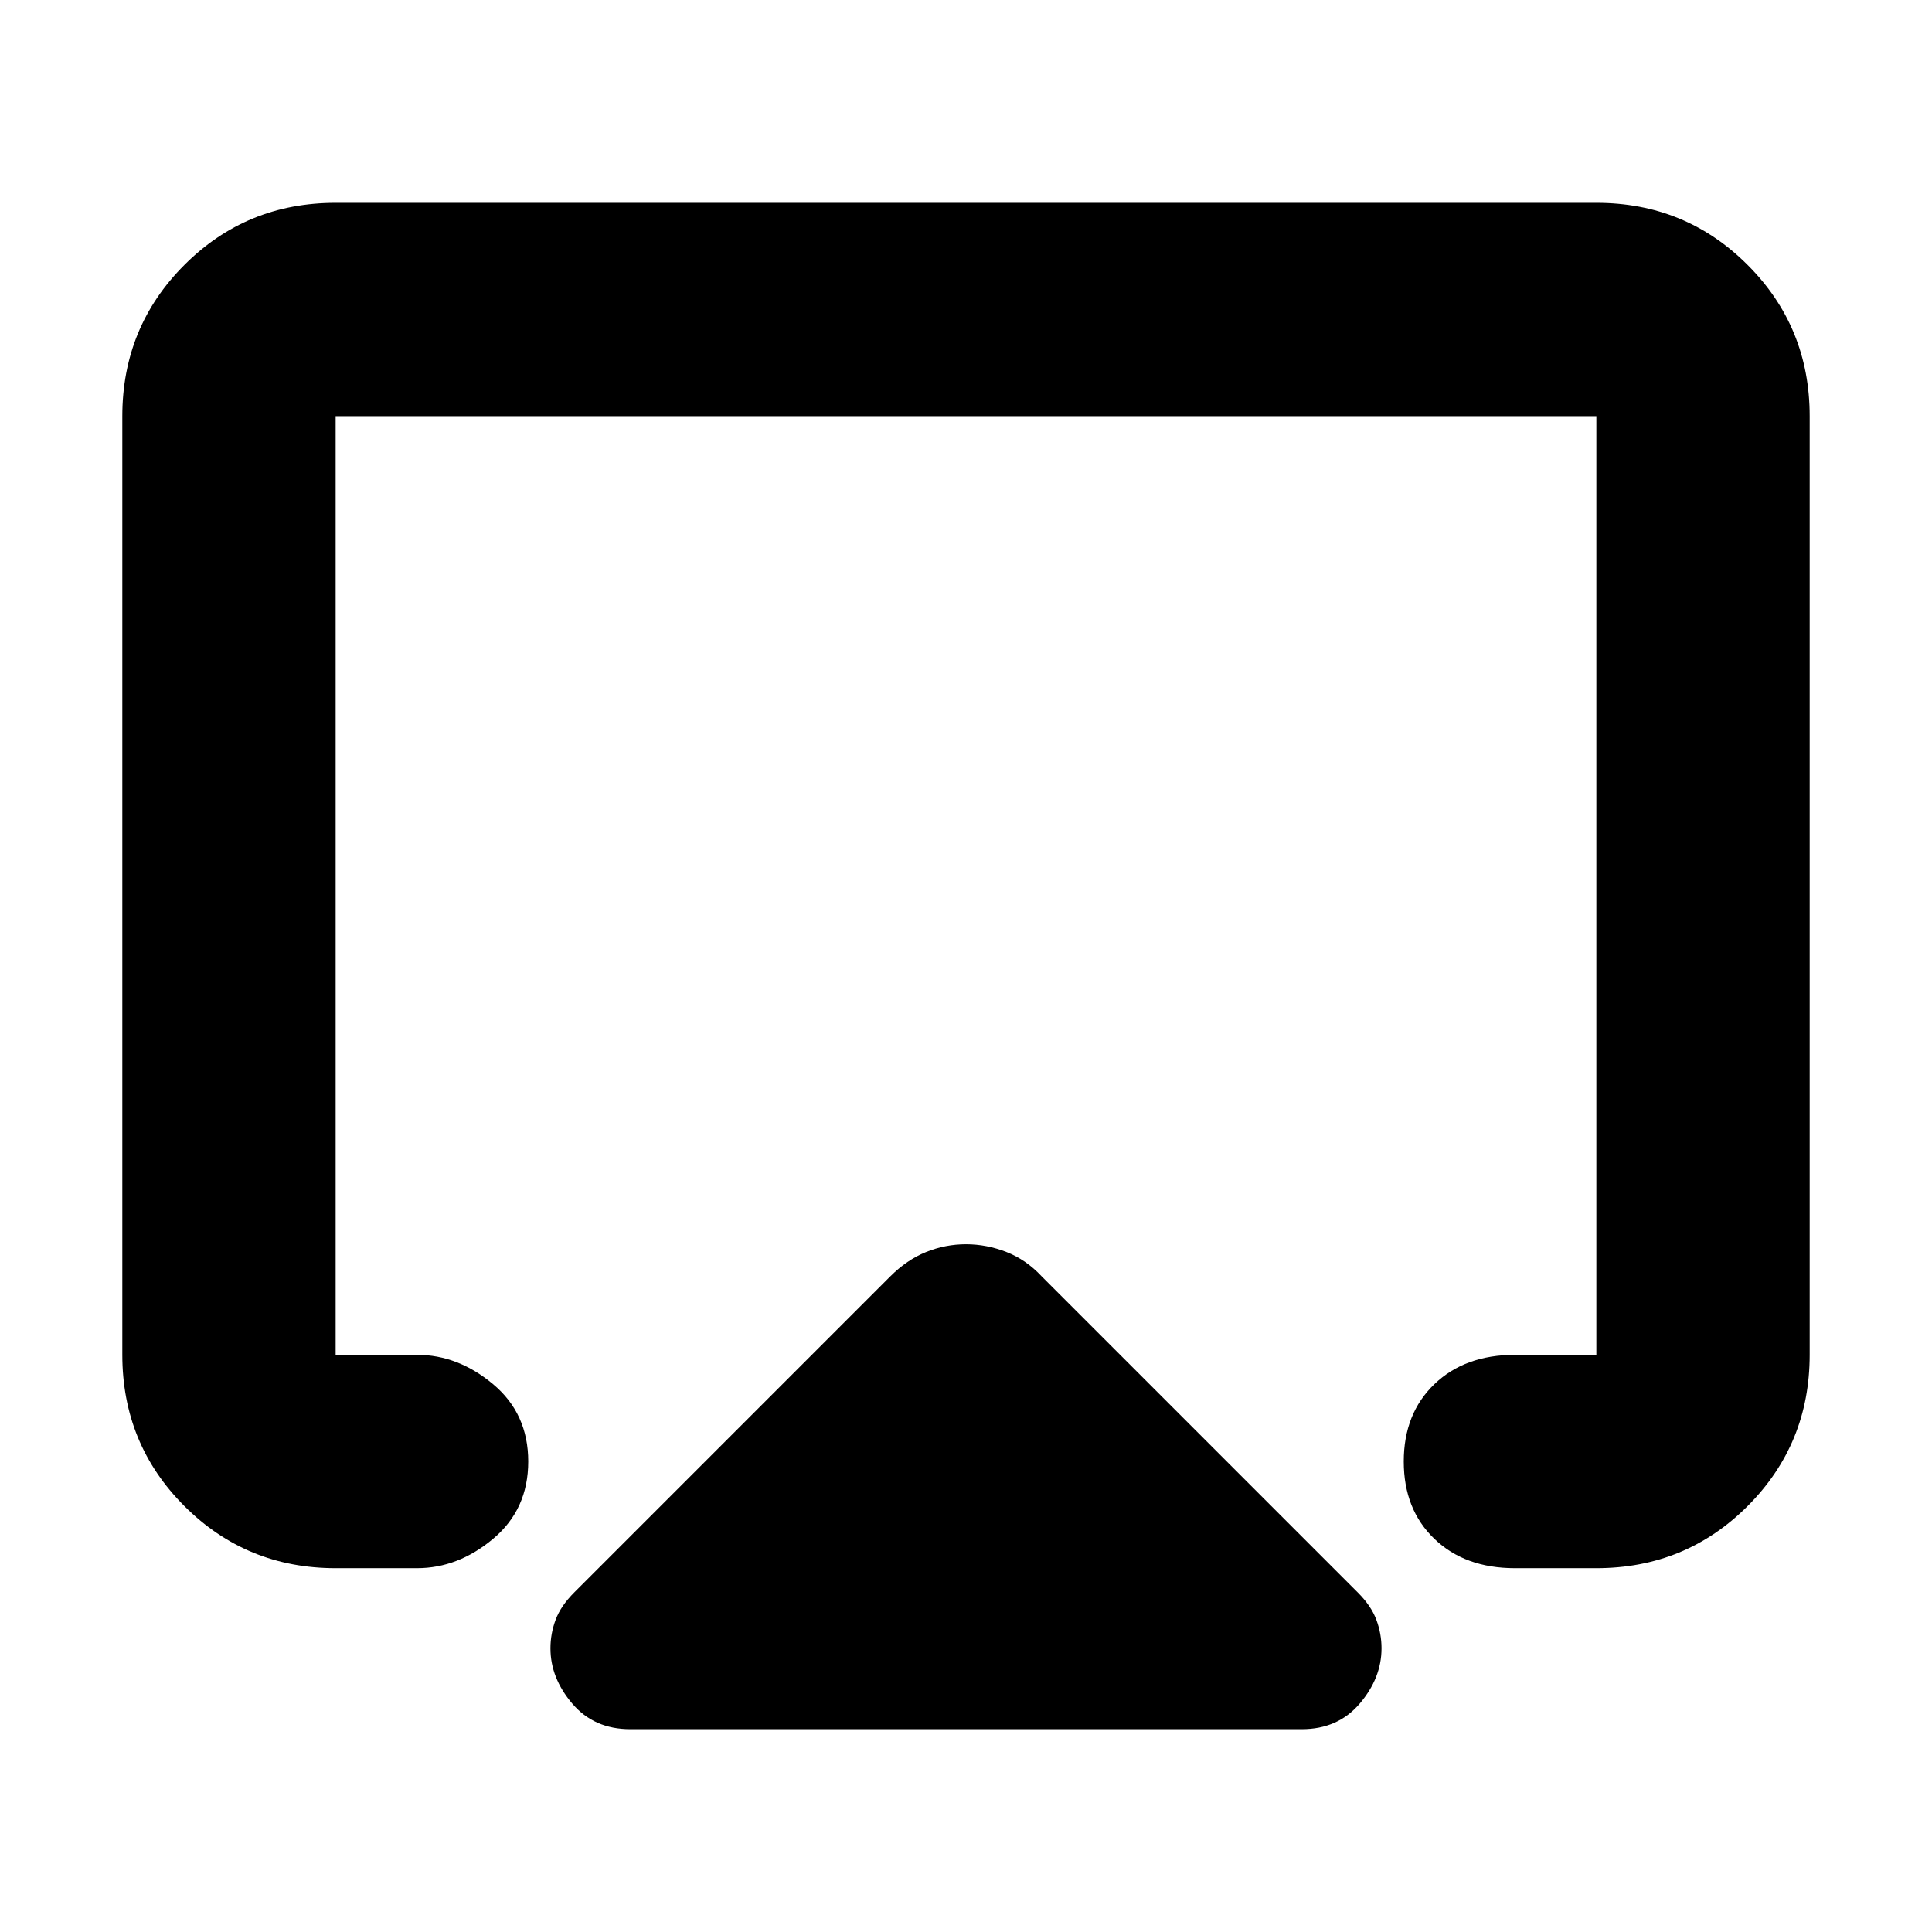 <svg xmlns="http://www.w3.org/2000/svg" height="24" viewBox="0 -960 960 960" width="24"><path d="M60.78-286.78v-466.44q0-44.3 30.85-75.15 30.85-30.85 75.15-30.85h626.44q44.3 0 75.15 30.85 30.85 30.85 30.85 75.15v466.44q0 44.3-30.85 75.15-30.85 30.85-75.15 30.85h-40.44q-24.91 0-40.08-14.61-15.18-14.61-15.18-38.39 0-23.79 15.18-38.39 15.17-14.61 40.08-14.61h40.44v-466.44H166.78v466.44h40.44q20.39 0 37.82 14.61 17.44 14.6 17.44 38.39 0 23.78-17.44 38.39-17.43 14.61-37.82 14.61h-40.44q-44.3 0-75.15-30.85-30.85-30.85-30.85-75.15Zm252.35 186q-17.96 0-28.78-12.72-10.83-12.73-10.83-27.46 0-7.26 2.57-14.17 2.56-6.91 9.26-13.61l157.04-157.04q8.26-8.26 17.81-12.11 9.54-3.85 19.8-3.85 10.26 0 20.09 3.85 9.82 3.85 17.52 12.11l157.04 157.04q6.7 6.7 9.26 13.61 2.57 6.91 2.57 14.17 0 14.73-10.83 27.46-10.82 12.72-28.78 12.72H313.13ZM480-467Z"/></svg>